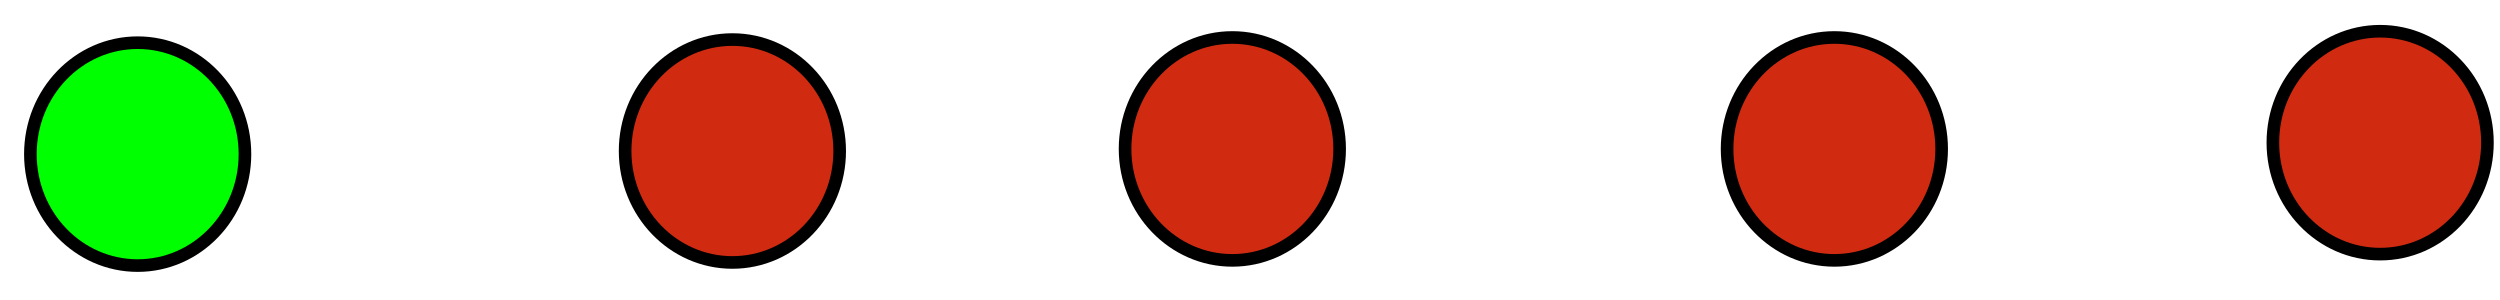 <?xml version="1.0" encoding="UTF-8" standalone="no"?>
<!-- Created with Inkscape (http://www.inkscape.org/) -->

<svg
   xmlns:dc="http://purl.org/dc/elements/1.1/"
   xmlns:cc="http://creativecommons.org/ns#"
   xmlns:rdf="http://www.w3.org/1999/02/22-rdf-syntax-ns#"
   xmlns:svg="http://www.w3.org/2000/svg"
   xmlns="http://www.w3.org/2000/svg"
   xmlns:sodipodi="http://sodipodi.sourceforge.net/DTD/sodipodi-0.dtd"
   xmlns:inkscape="http://www.inkscape.org/namespaces/inkscape"
   width="500mm"
   height="60mm"
   viewBox="0 0 1771.653 212.598"
   id="svg2"
   version="1.1"
   inkscape:version="0.91 r13725"
   sodipodi:docname="load-1.svg">
  <defs
     id="defs4" />
  <sodipodi:namedview
     id="base"
     pagecolor="#ffffff"
     bordercolor="#666666"
     borderopacity="1.0"
     inkscape:pageopacity="0.0"
     inkscape:pageshadow="2"
     inkscape:zoom="0.35"
     inkscape:cx="631.85489"
     inkscape:cy="405.71429"
     inkscape:document-units="px"
     inkscape:current-layer="layer1"
     showgrid="false"
     inkscape:window-width="1535"
     inkscape:window-height="876"
     inkscape:window-x="1665"
     inkscape:window-y="24"
     inkscape:window-maximized="1" />
  <g
     inkscape:label="Capa 1"
     inkscape:groupmode="layer"
     id="layer1"
     transform="translate(0,-839.764)">
    <ellipse
       style="opacity:1;fill:#00ff00;fill-opacity:1;stroke:#000000;stroke-width:8.939;stroke-linecap:round;stroke-miterlimit:4;stroke-dasharray:none;stroke-opacity:1"
       id="path3336"
       cx="97.559"
       cy="948.993"
       rx="76.026"
       ry="78.978" />
    <ellipse
       style="opacity:1;fill:#d02b11;fill-opacity:1;stroke:#000000;stroke-width:8.939;stroke-linecap:round;stroke-miterlimit:4;stroke-dasharray:none;stroke-opacity:1"
       id="path3336-3"
       cx="519.023"
       cy="946.779"
       rx="76.026"
       ry="78.978" />
    <ellipse
       style="opacity:1;fill:#d02b11;fill-opacity:1;stroke:#000000;stroke-width:8.939;stroke-linecap:round;stroke-miterlimit:4;stroke-dasharray:none;stroke-opacity:1"
       id="path3336-6"
       cx="873.318"
       cy="945.303"
       rx="76.026"
       ry="78.978" />
    <ellipse
       style="opacity:1;fill:#d02b11;fill-opacity:1;stroke:#000000;stroke-width:8.939;stroke-linecap:round;stroke-miterlimit:4;stroke-dasharray:none;stroke-opacity:1"
       id="path3336-7"
       cx="1299.948"
       cy="945.303"
       rx="76.026"
       ry="78.978" />
    <ellipse
       style="opacity:1;fill:#d02b11;fill-opacity:1;stroke:#000000;stroke-width:8.939;stroke-linecap:round;stroke-miterlimit:4;stroke-dasharray:none;stroke-opacity:1"
       id="path3336-5"
       cx="1686.72"
       cy="940.874"
       rx="76.026"
       ry="78.978" />
  </g>
</svg>
